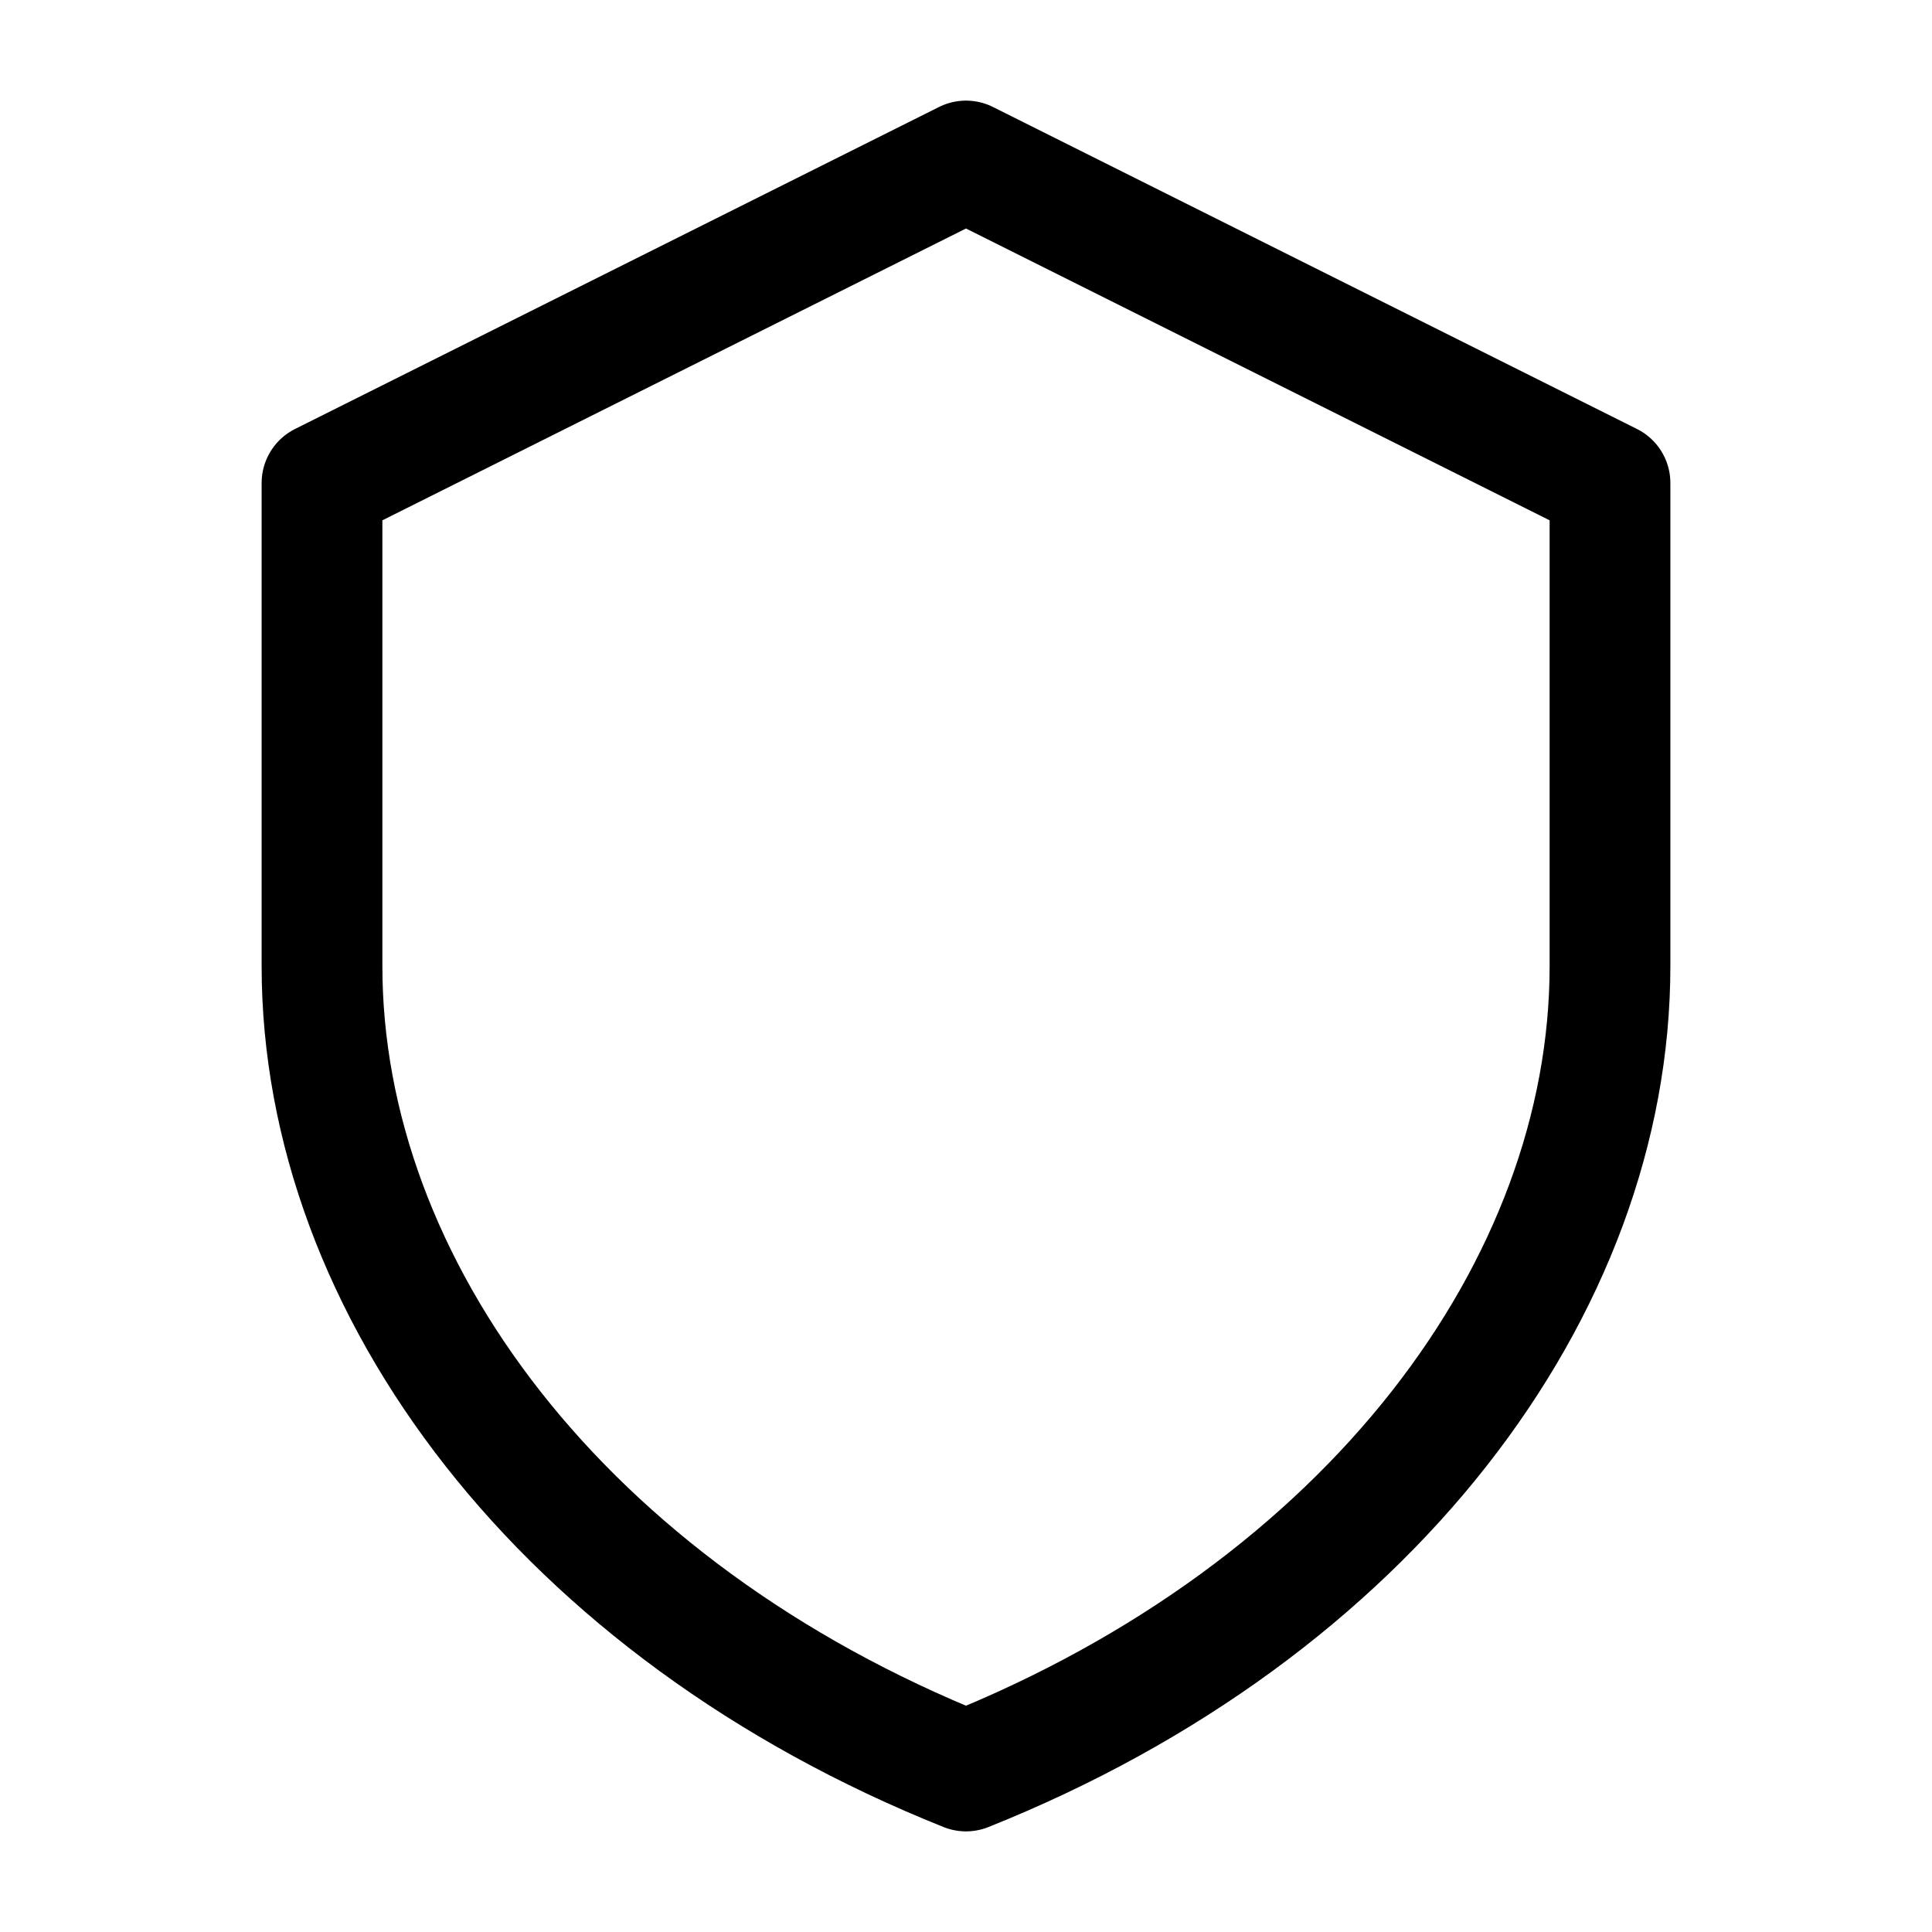 <?xml version="1.0" encoding="UTF-8"?>
<svg width="24px" height="24px" viewBox="0 0 24 24" version="1.1" xmlns="http://www.w3.org/2000/svg" xmlns:xlink="http://www.w3.org/1999/xlink">
    <!-- Generator: Sketch 48.2 (47327) - http://www.bohemiancoding.com/sketch -->
    <title>shield</title>
    <desc>Created with Sketch.</desc>
    <defs></defs>
    <g id="Page-1" stroke="none" stroke-width="1" fill="none" fill-rule="evenodd" stroke-linecap="round" stroke-linejoin="round">
        <g id="shield" stroke="#000000" stroke-width="1.5">
            <path d="M12,2 L4,6 C4,7.333 4,9.333 4,12 C4,16 7,20 12,22 C17,20 20,16.002 20,12 C20,12 20,10 20,6 L12,2 Z" id="Path-3"></path>
        </g>
    </g>
</svg>